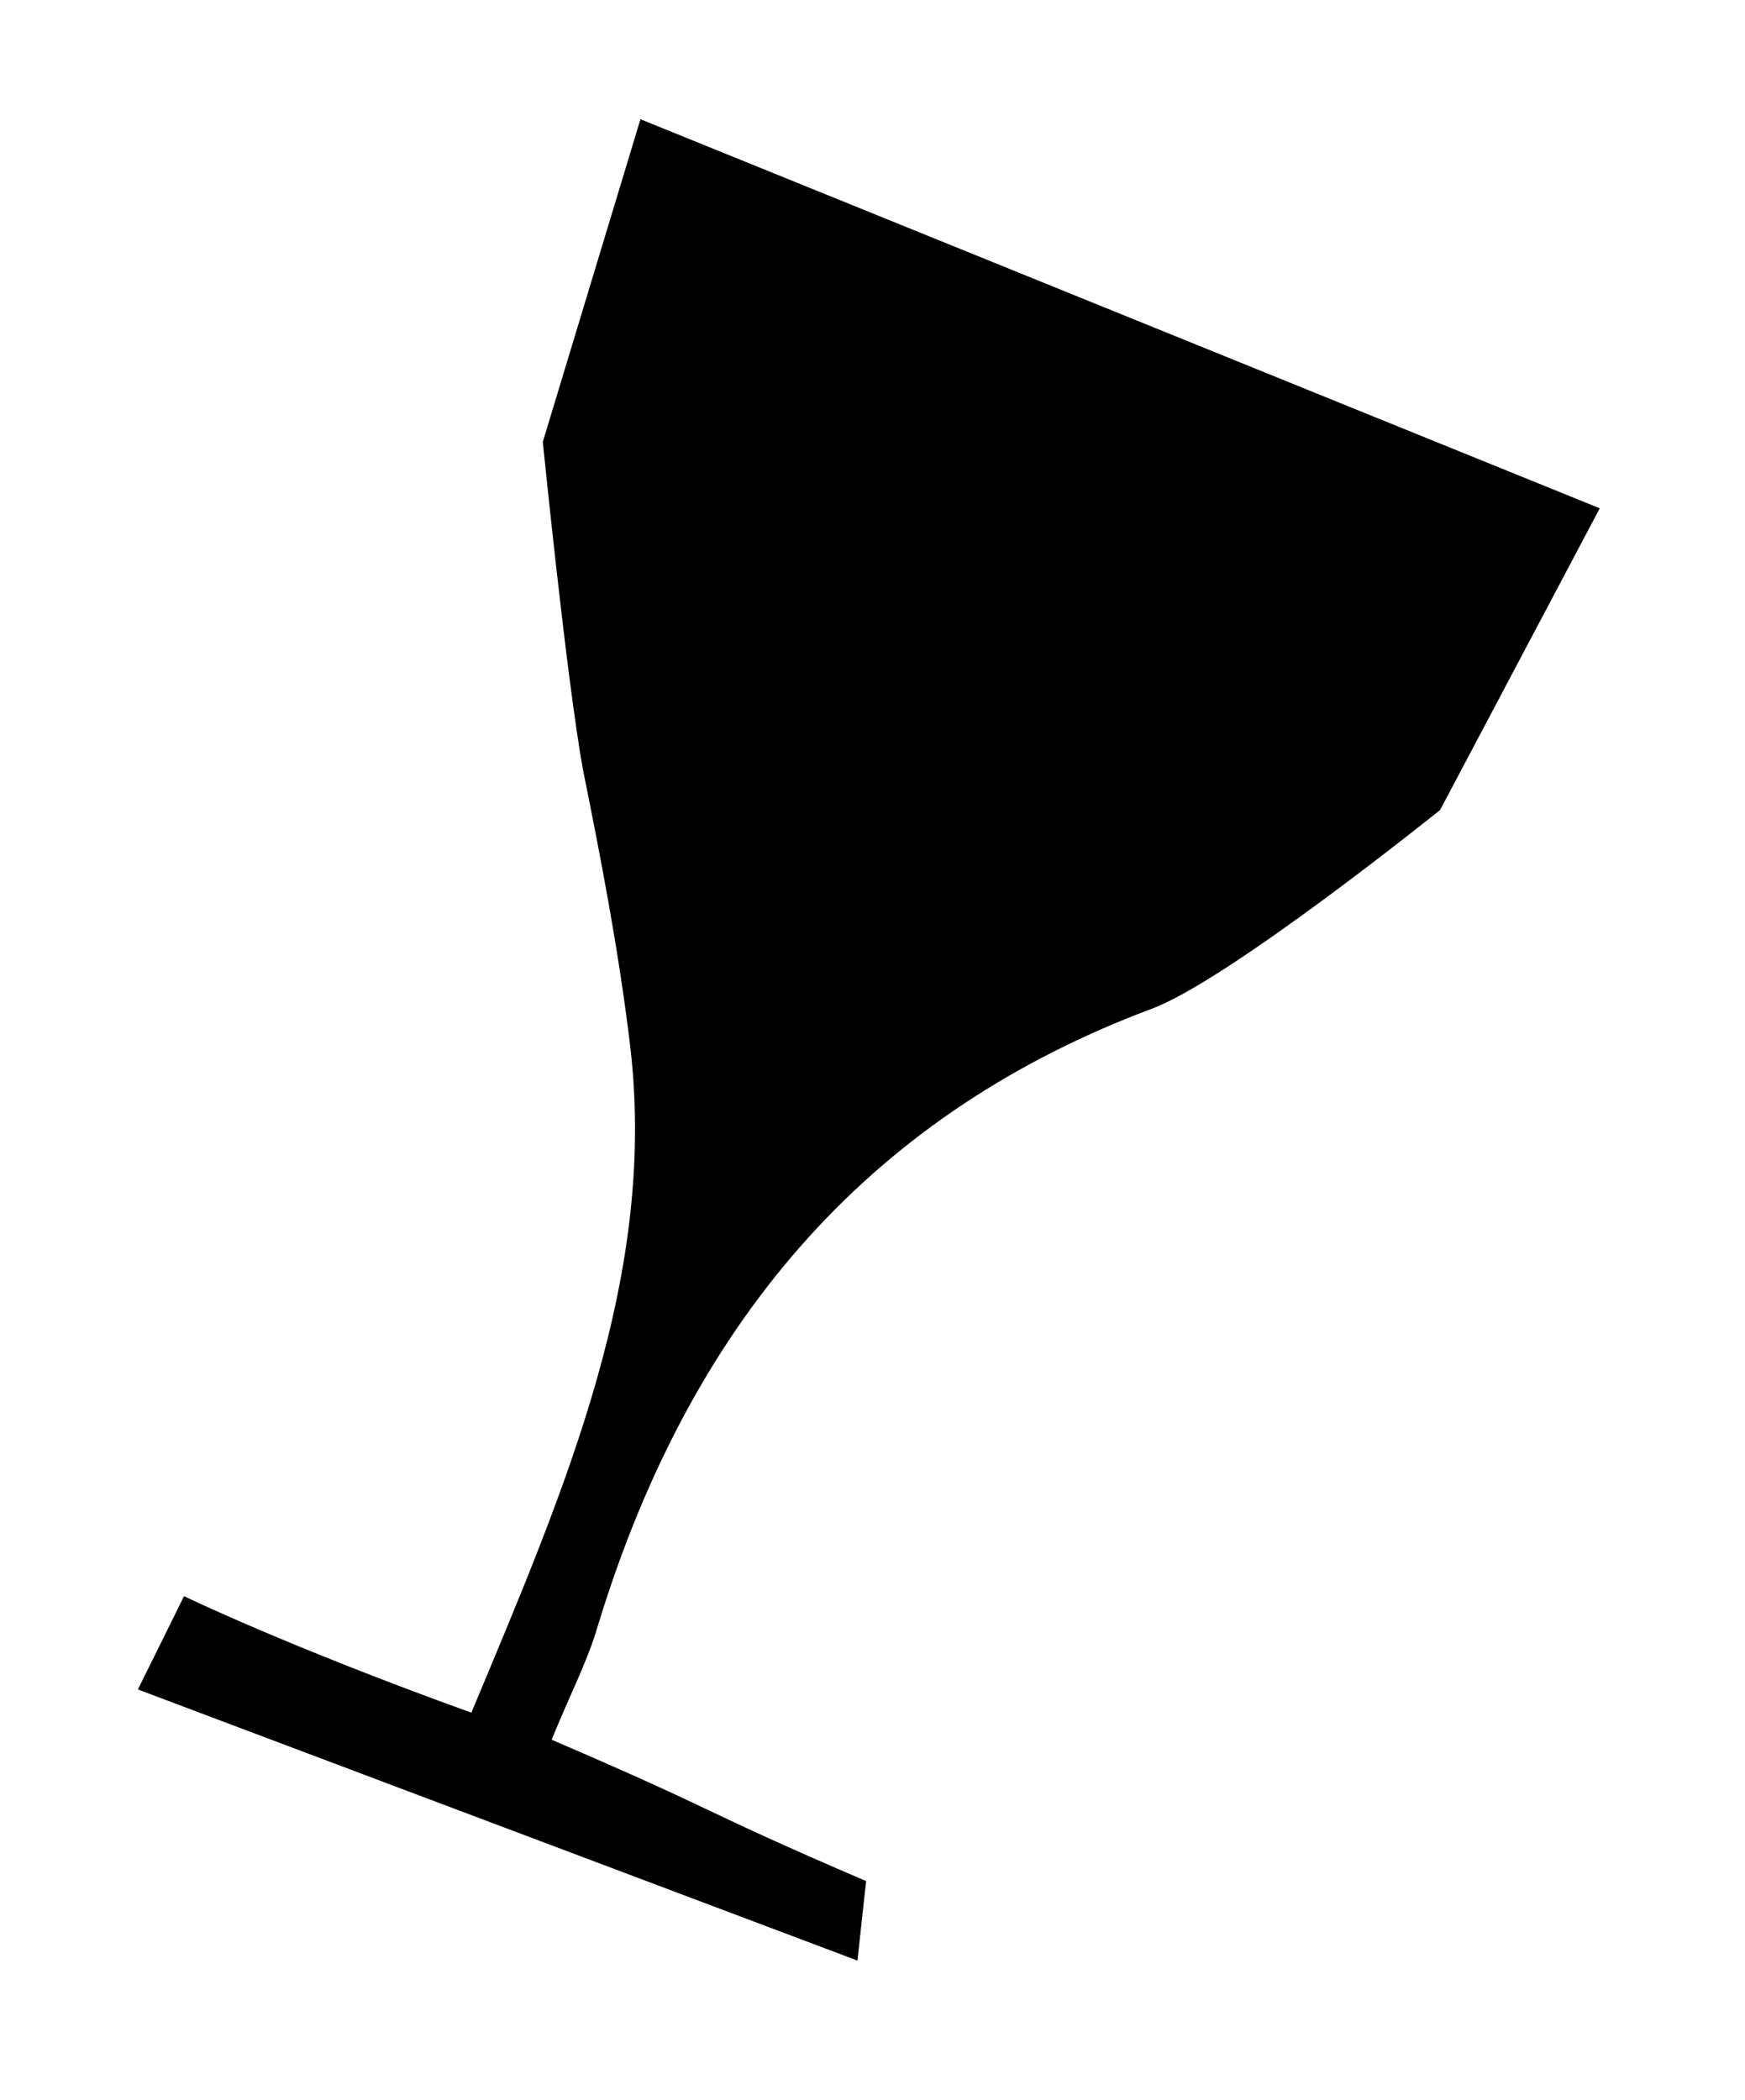 <svg width="59" height="71" viewBox="0 0 59 71" fill="none" xmlns="http://www.w3.org/2000/svg">
<g filter="url(#filter0_d)">
<path d="M28.992 62.276L4.663 53.111L6.222 49.957C6.222 49.957 9.697 51.646 15.937 53.896C19.11 46.302 22.289 39.037 21.281 31.15C20.902 28.051 20.313 25.008 19.708 22.004C19.159 18.977 18.353 10.938 18.353 10.938L21.654 0.03L54.089 13.183L48.691 23.381C48.691 23.381 41.472 29.194 38.902 30.115C29.748 33.555 23.474 40.266 20.214 50.956C19.862 52.169 19.27 53.285 18.651 54.81C24.543 57.34 23.474 57.093 29.286 59.59C29.261 59.767 28.992 62.276 28.992 62.276Z" fill="black"/>
</g>
<defs>
<filter id="filter0_d" x="0.663" y="0.03" width="57.426" height="70.246" filterUnits="userSpaceOnUse" color-interpolation-filters="sRGB">
<feFlood flood-opacity="0" result="BackgroundImageFix"/>
<feColorMatrix in="SourceAlpha" type="matrix" values="0 0 0 0 0 0 0 0 0 0 0 0 0 0 0 0 0 0 127 0"/>
<feOffset dy="4"/>
<feGaussianBlur stdDeviation="2"/>
<feColorMatrix type="matrix" values="0 0 0 0 0 0 0 0 0 0 0 0 0 0 0 0 0 0 0.25 0"/>
<feBlend mode="normal" in2="BackgroundImageFix" result="effect1_dropShadow"/>
<feBlend mode="normal" in="SourceGraphic" in2="effect1_dropShadow" result="shape"/>
</filter>
</defs>
</svg>
